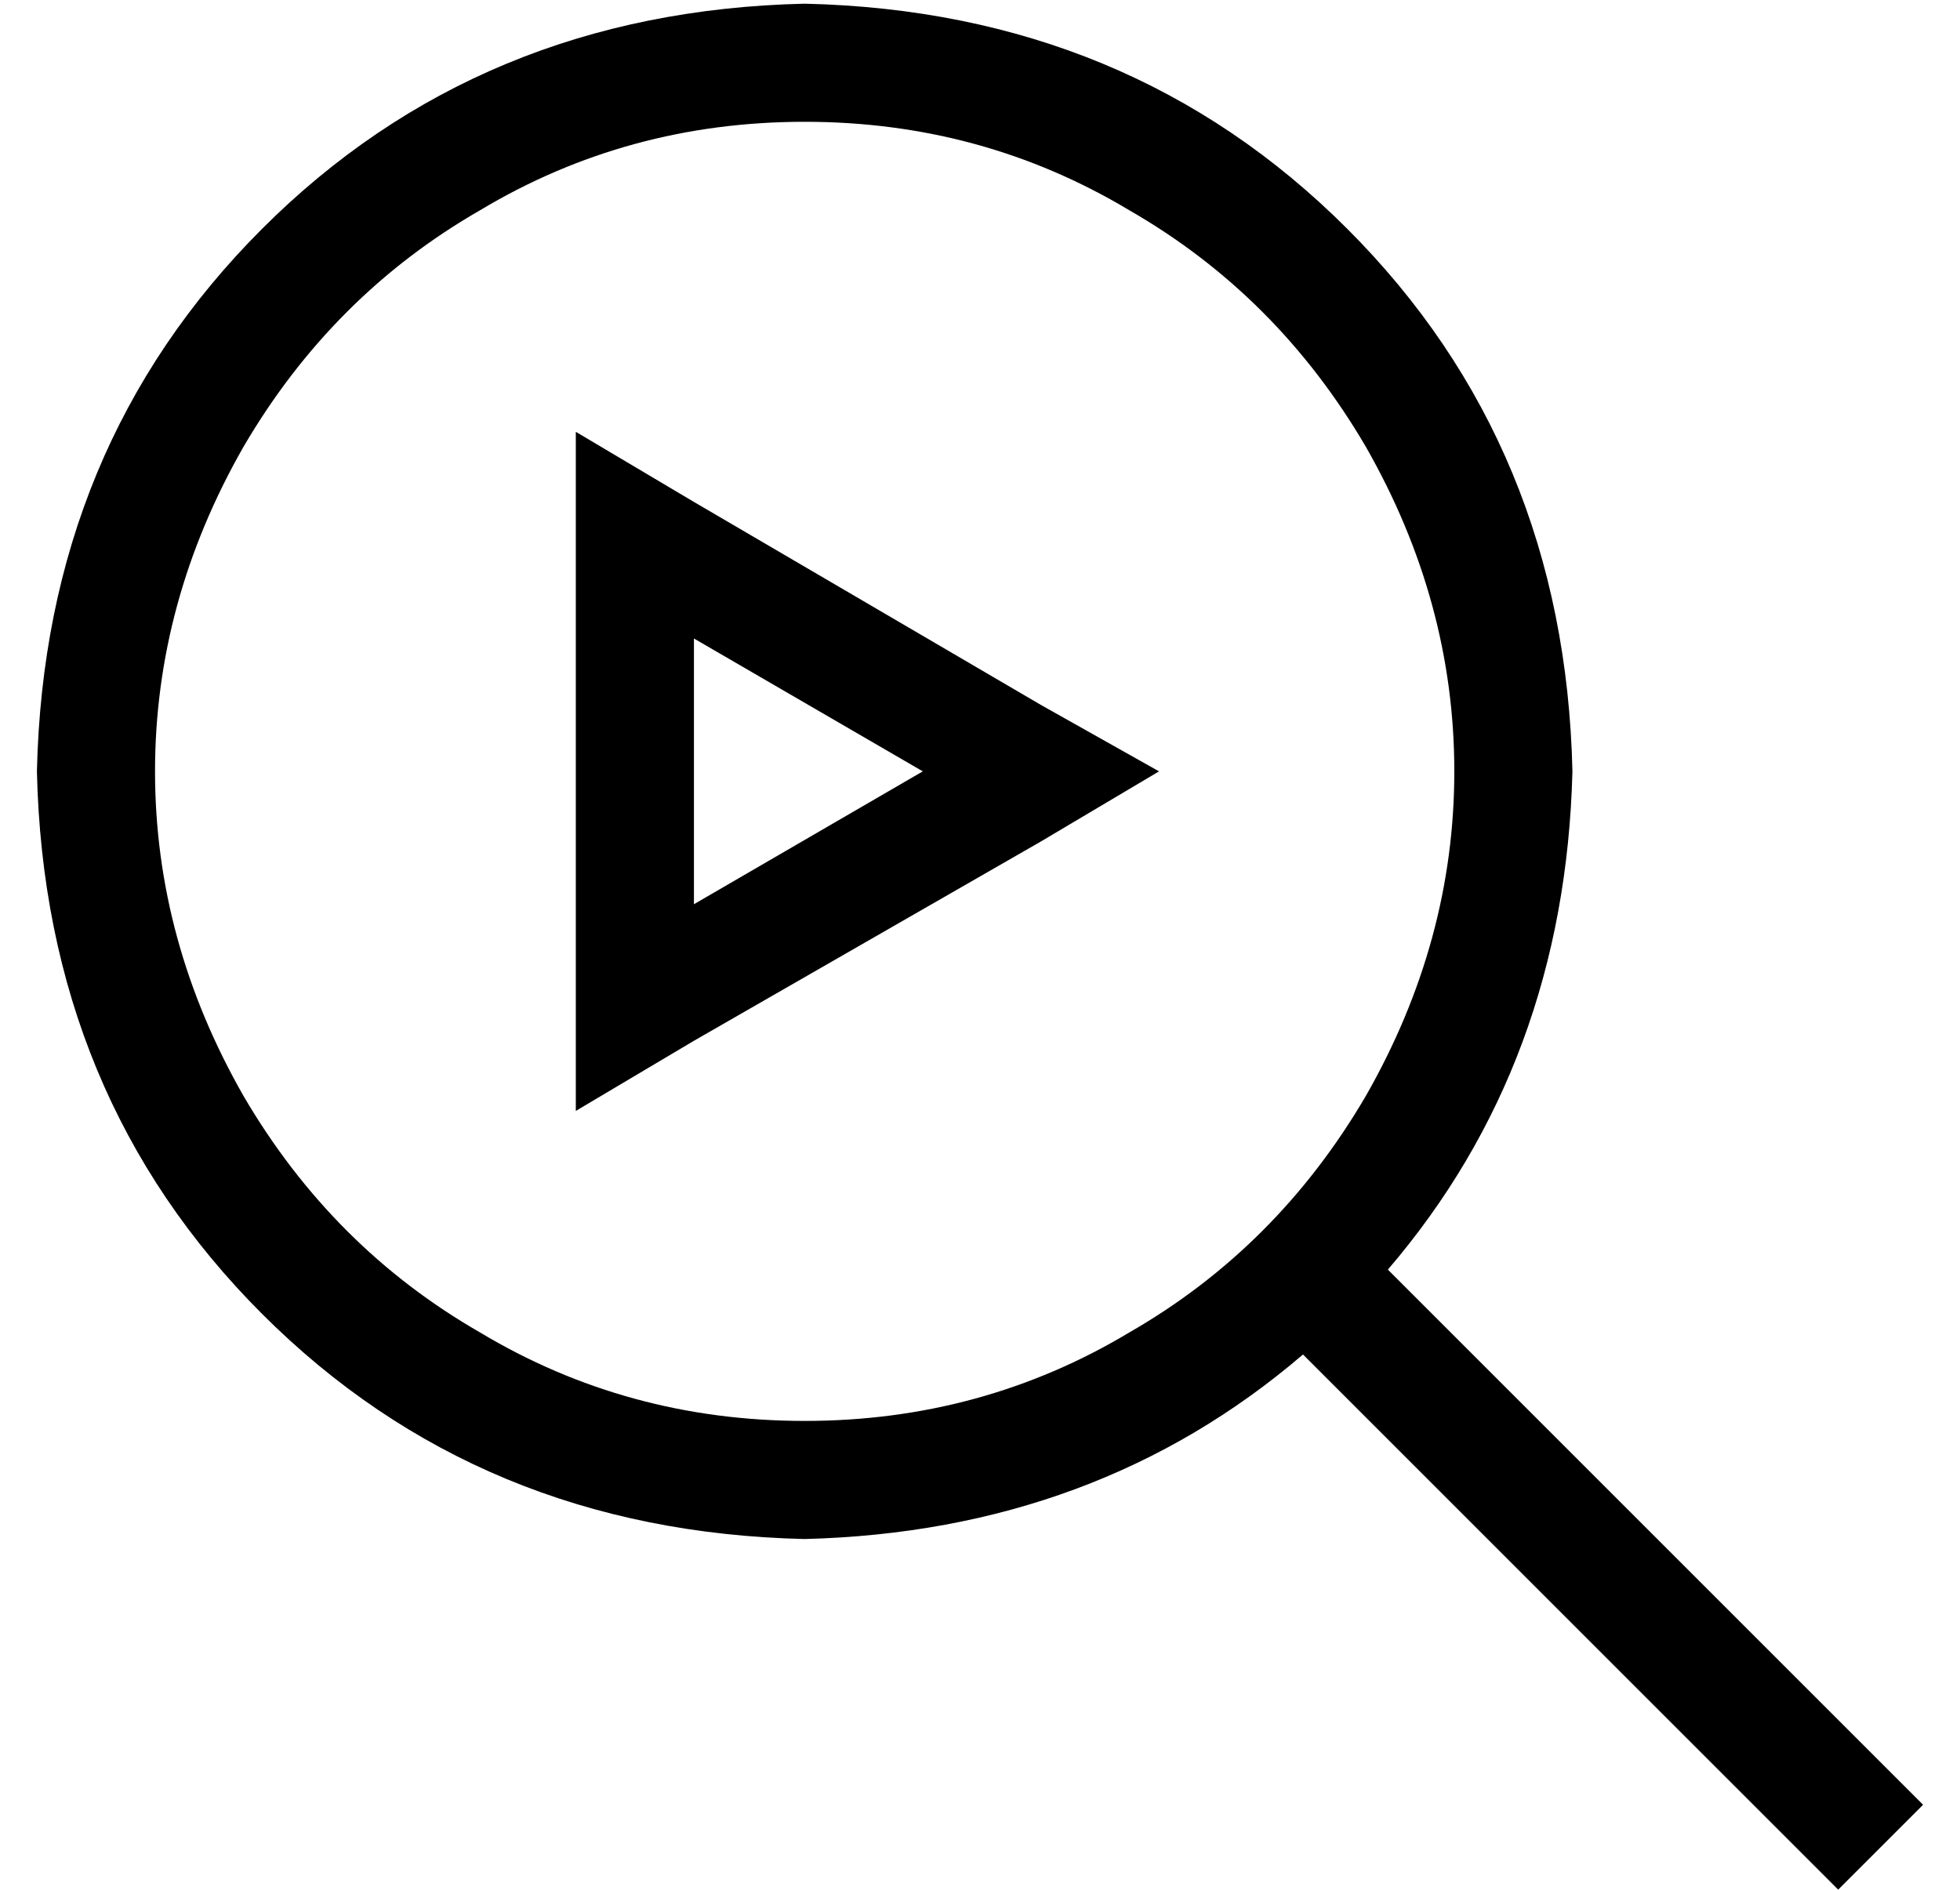 <?xml version="1.0" standalone="no"?>
<!DOCTYPE svg PUBLIC "-//W3C//DTD SVG 1.1//EN" "http://www.w3.org/Graphics/SVG/1.1/DTD/svg11.dtd" >
<svg xmlns="http://www.w3.org/2000/svg" xmlns:xlink="http://www.w3.org/1999/xlink" version="1.1" viewBox="-10 -40 531 512">
   <path fill="currentColor"
d="M208 -7q48 0 88 24v0v0q40 23 64 64q24 42 24 88t-24 88q-24 41 -64 64q-40 24 -88 24t-88 -24q-40 -23 -64 -64q-24 -42 -24 -88t24 -88q24 -41 64 -64q40 -24 88 -24v0zM208 377q79 -2 135 -50l145 145v0l23 -23v0l-145 -145v0q48 -56 50 -135q-2 -88 -61 -147
t-147 -61q-88 2 -147 61t-61 147q2 88 61 147t147 61v0zM146 114v110v-110v110v37v0l32 -19v0l94 -54v0l32 -19v0l-32 -18v0l-94 -55v0l-32 -19v0v37v0zM240 169l-62 36l62 -36l-62 36v-72v0l62 36v0z" />
</svg>
